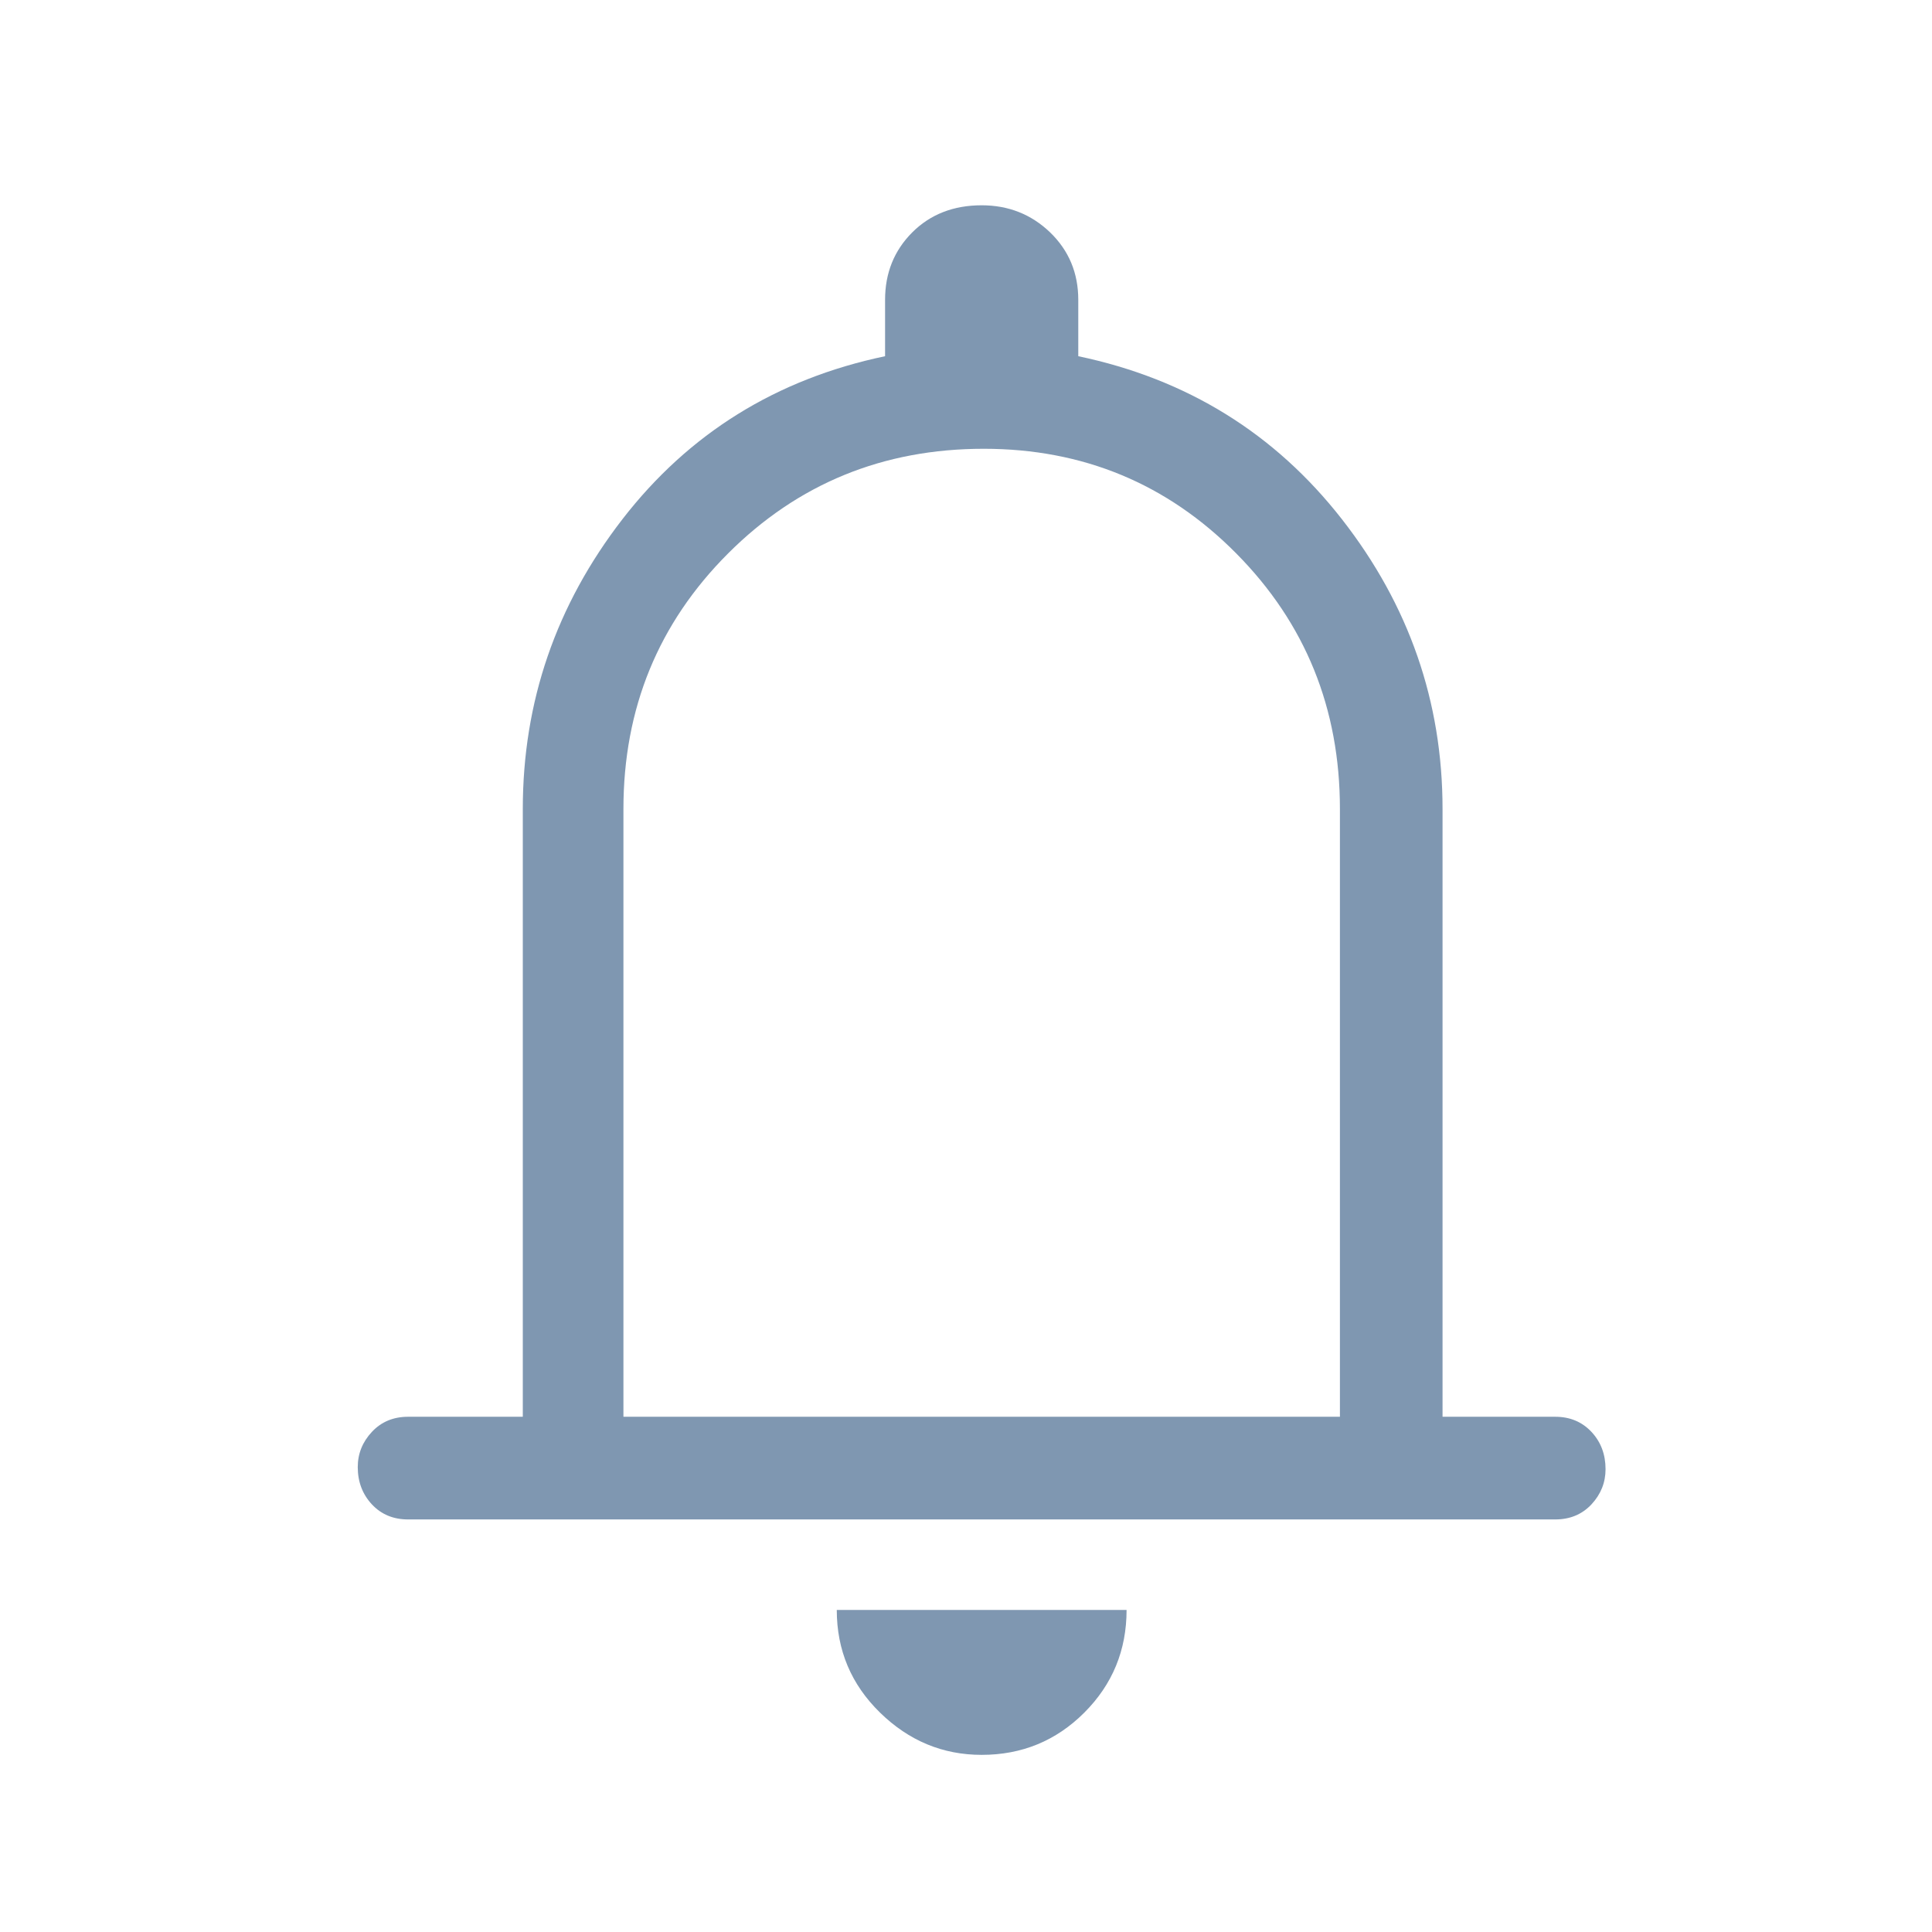 <svg width="35" height="35" viewBox="0 0 35 35" fill="none" xmlns="http://www.w3.org/2000/svg">
<g id="notifications">
<mask id="mask0_64_196" style="mask-type:alpha" maskUnits="userSpaceOnUse" x="0" y="0" width="35" height="35">
<rect id="Bounding box" width="35" height="35" fill="#D9D9D9"/>
</mask>
<g mask="url(#mask0_64_196)">
<path id="notifications_2" d="M7.393 27.526C7.126 27.526 6.907 27.435 6.737 27.253C6.567 27.07 6.481 26.845 6.481 26.578C6.481 26.335 6.567 26.122 6.737 25.94C6.907 25.758 7.126 25.666 7.393 25.666H9.471V14.656C9.471 12.712 10.073 10.962 11.276 9.406C12.479 7.851 14.065 6.866 16.034 6.453V5.432C16.034 4.946 16.198 4.539 16.526 4.21C16.854 3.883 17.273 3.719 17.784 3.719C18.27 3.719 18.683 3.883 19.024 4.21C19.364 4.539 19.534 4.946 19.534 5.432V6.453C21.503 6.866 23.095 7.851 24.31 9.406C25.525 10.962 26.133 12.712 26.133 14.656V25.666H28.174C28.442 25.666 28.66 25.758 28.831 25.94C29.001 26.122 29.086 26.347 29.086 26.615C29.086 26.858 29.001 27.07 28.831 27.253C28.66 27.435 28.442 27.526 28.174 27.526H7.393ZM17.784 31.791C17.079 31.791 16.465 31.536 15.943 31.026C15.42 30.515 15.159 29.895 15.159 29.166H20.409C20.409 29.895 20.154 30.515 19.643 31.026C19.133 31.536 18.513 31.791 17.784 31.791ZM11.294 25.666H24.274V14.656C24.274 12.833 23.648 11.29 22.396 10.026C21.144 8.762 19.619 8.13 17.821 8.13C15.998 8.13 14.454 8.762 13.19 10.026C11.926 11.29 11.294 12.833 11.294 14.656V25.666Z" fill="#7F97B1"/>
</g>
</g>
</svg>
